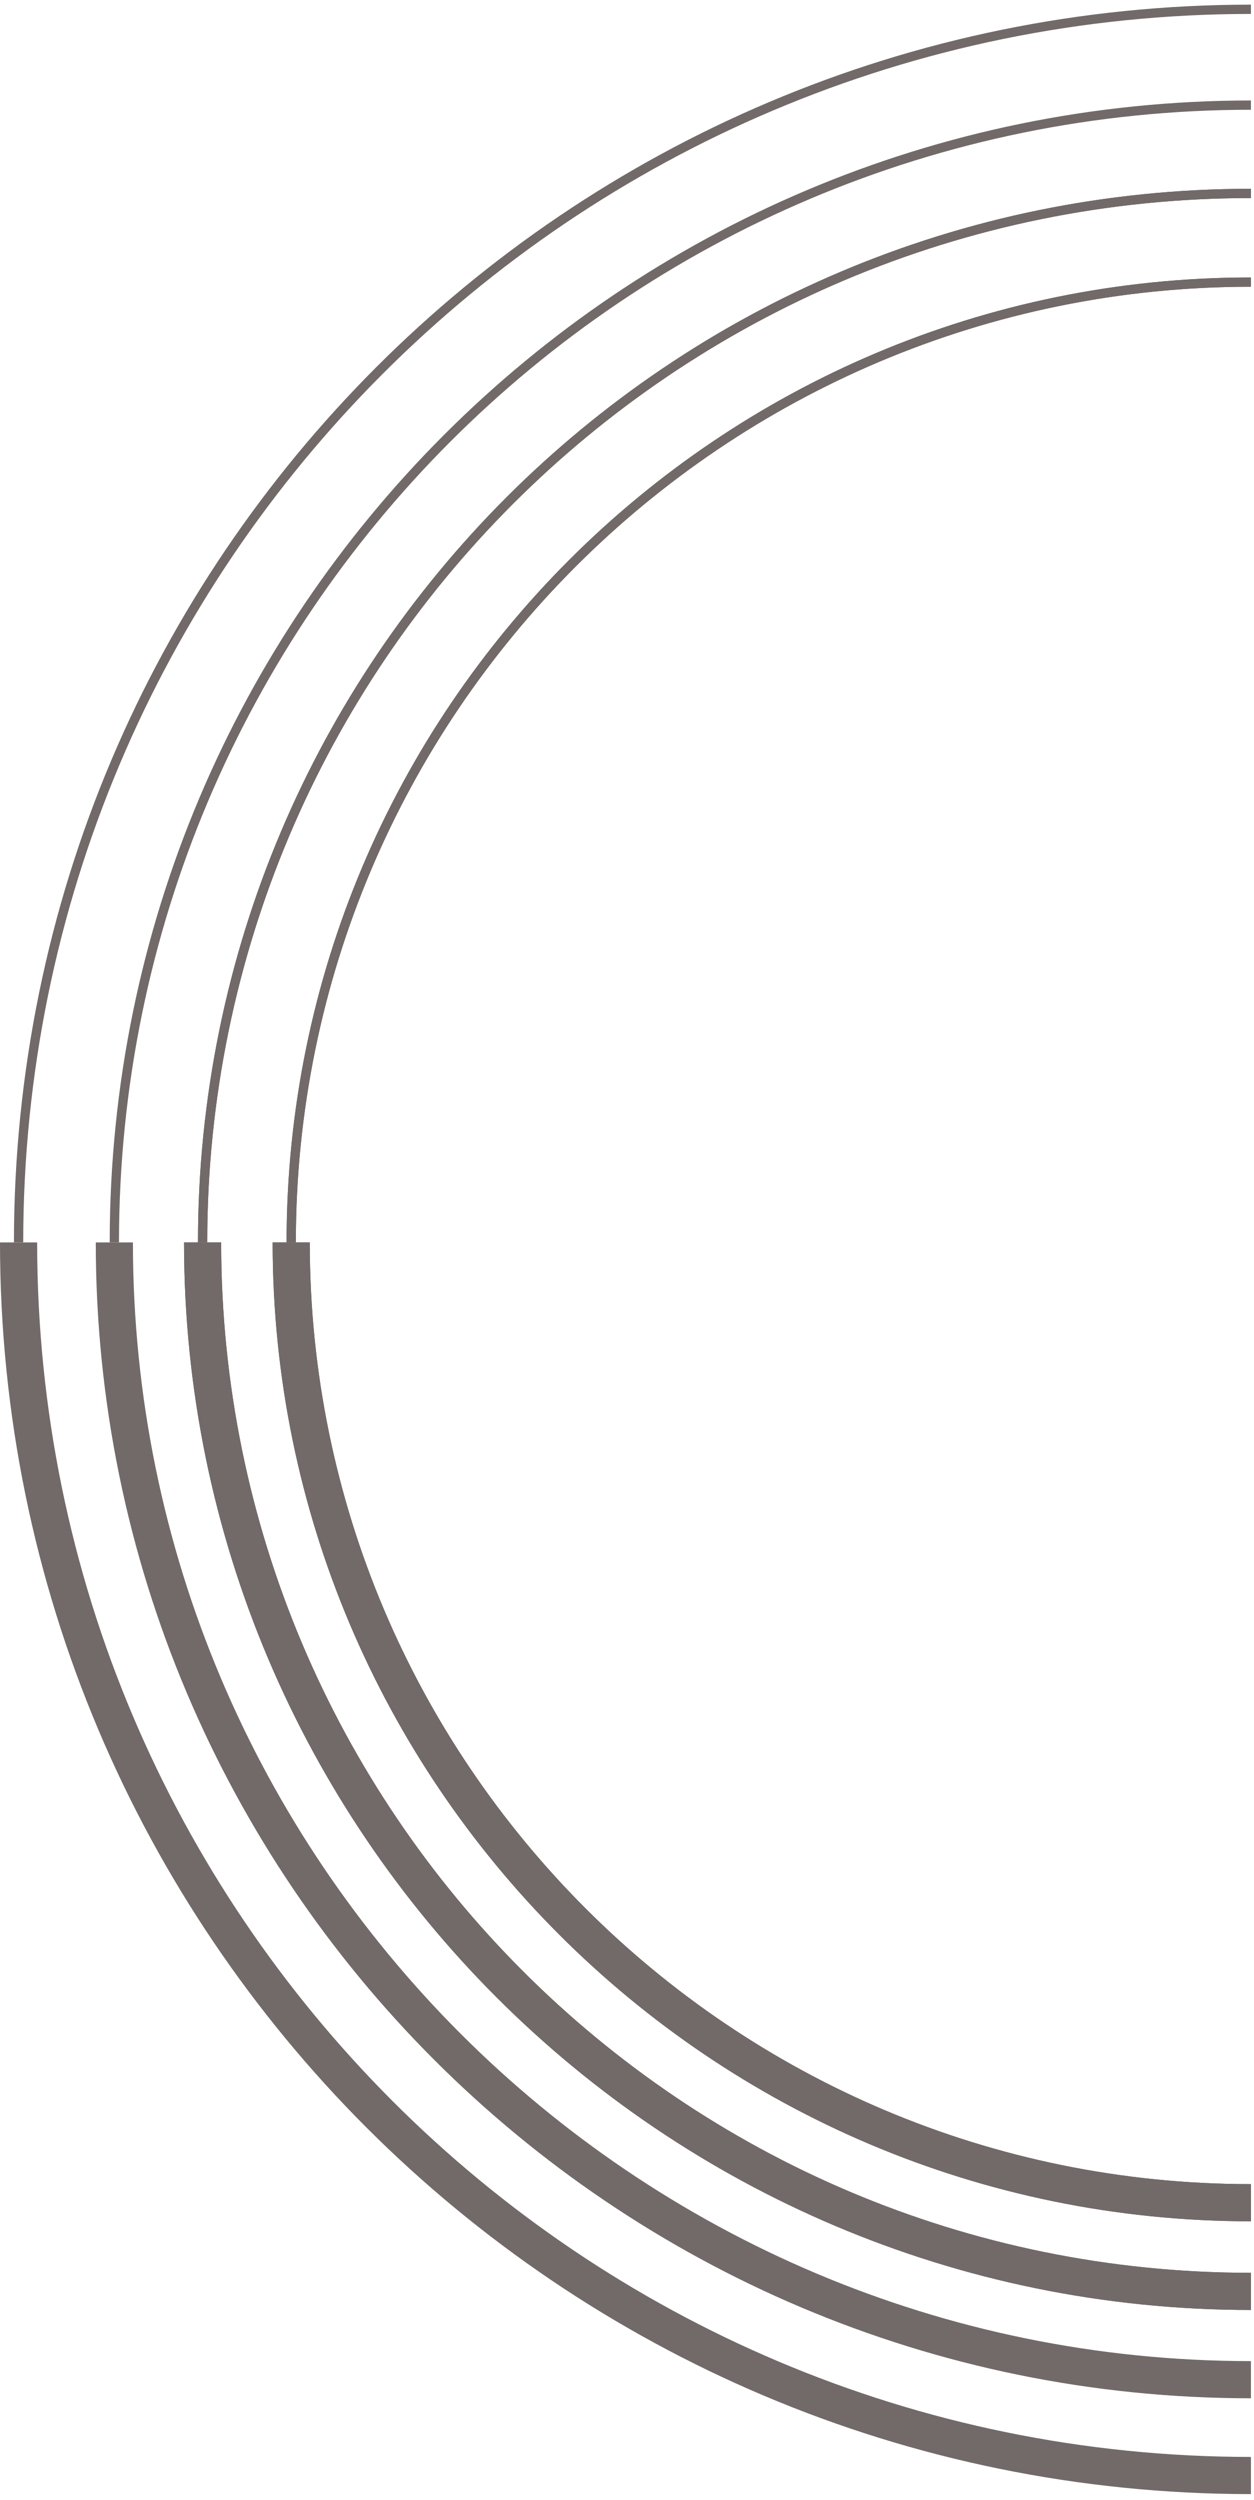 <svg width="135" height="269" viewBox="0 0 135 269" fill="none" xmlns="http://www.w3.org/2000/svg">
<path d="M31.35 133.67C31.35 76.61 77.61 30.35 134.67 30.35" stroke="#726A69" stroke-miterlimit="10"/>
<path d="M134.67 236.99C77.61 236.99 31.35 190.73 31.35 133.67" stroke="#726A69" stroke-width="4" stroke-miterlimit="10"/>
<path d="M31.35 133.67C31.35 76.61 77.61 30.35 134.67 30.35" stroke="#726A69" stroke-miterlimit="10"/>
<path d="M134.67 236.99C77.61 236.99 31.35 190.73 31.35 133.67" stroke="#726A69" stroke-width="4" stroke-miterlimit="10"/>
<path d="M21.81 133.67C21.81 71.34 72.34 20.81 134.67 20.81" stroke="#726A69" stroke-miterlimit="10"/>
<path d="M134.67 246.53C72.34 246.53 21.81 196 21.81 133.67" stroke="#726A69" stroke-width="4" stroke-miterlimit="10"/>
<path d="M21.81 133.67C21.81 71.34 72.34 20.81 134.67 20.81" stroke="#726A69" stroke-miterlimit="10"/>
<path d="M134.67 246.53C72.34 246.53 21.81 196 21.81 133.67" stroke="#726A69" stroke-width="4" stroke-miterlimit="10"/>
<path d="M12.31 133.67C12.31 66.09 67.09 11.31 134.67 11.31" stroke="#726A69" stroke-miterlimit="10"/>
<path d="M134.67 256.03C67.09 256.03 12.31 201.25 12.31 133.67" stroke="#726A69" stroke-width="4" stroke-miterlimit="10"/>
<path d="M2 133.67C2 60.4 61.4 1 134.67 1" stroke="#726A69" stroke-miterlimit="10"/>
<path d="M134.67 266.34C61.4 266.34 2 206.94 2 133.67" stroke="#726A69" stroke-width="4" stroke-miterlimit="10"/>
</svg>
